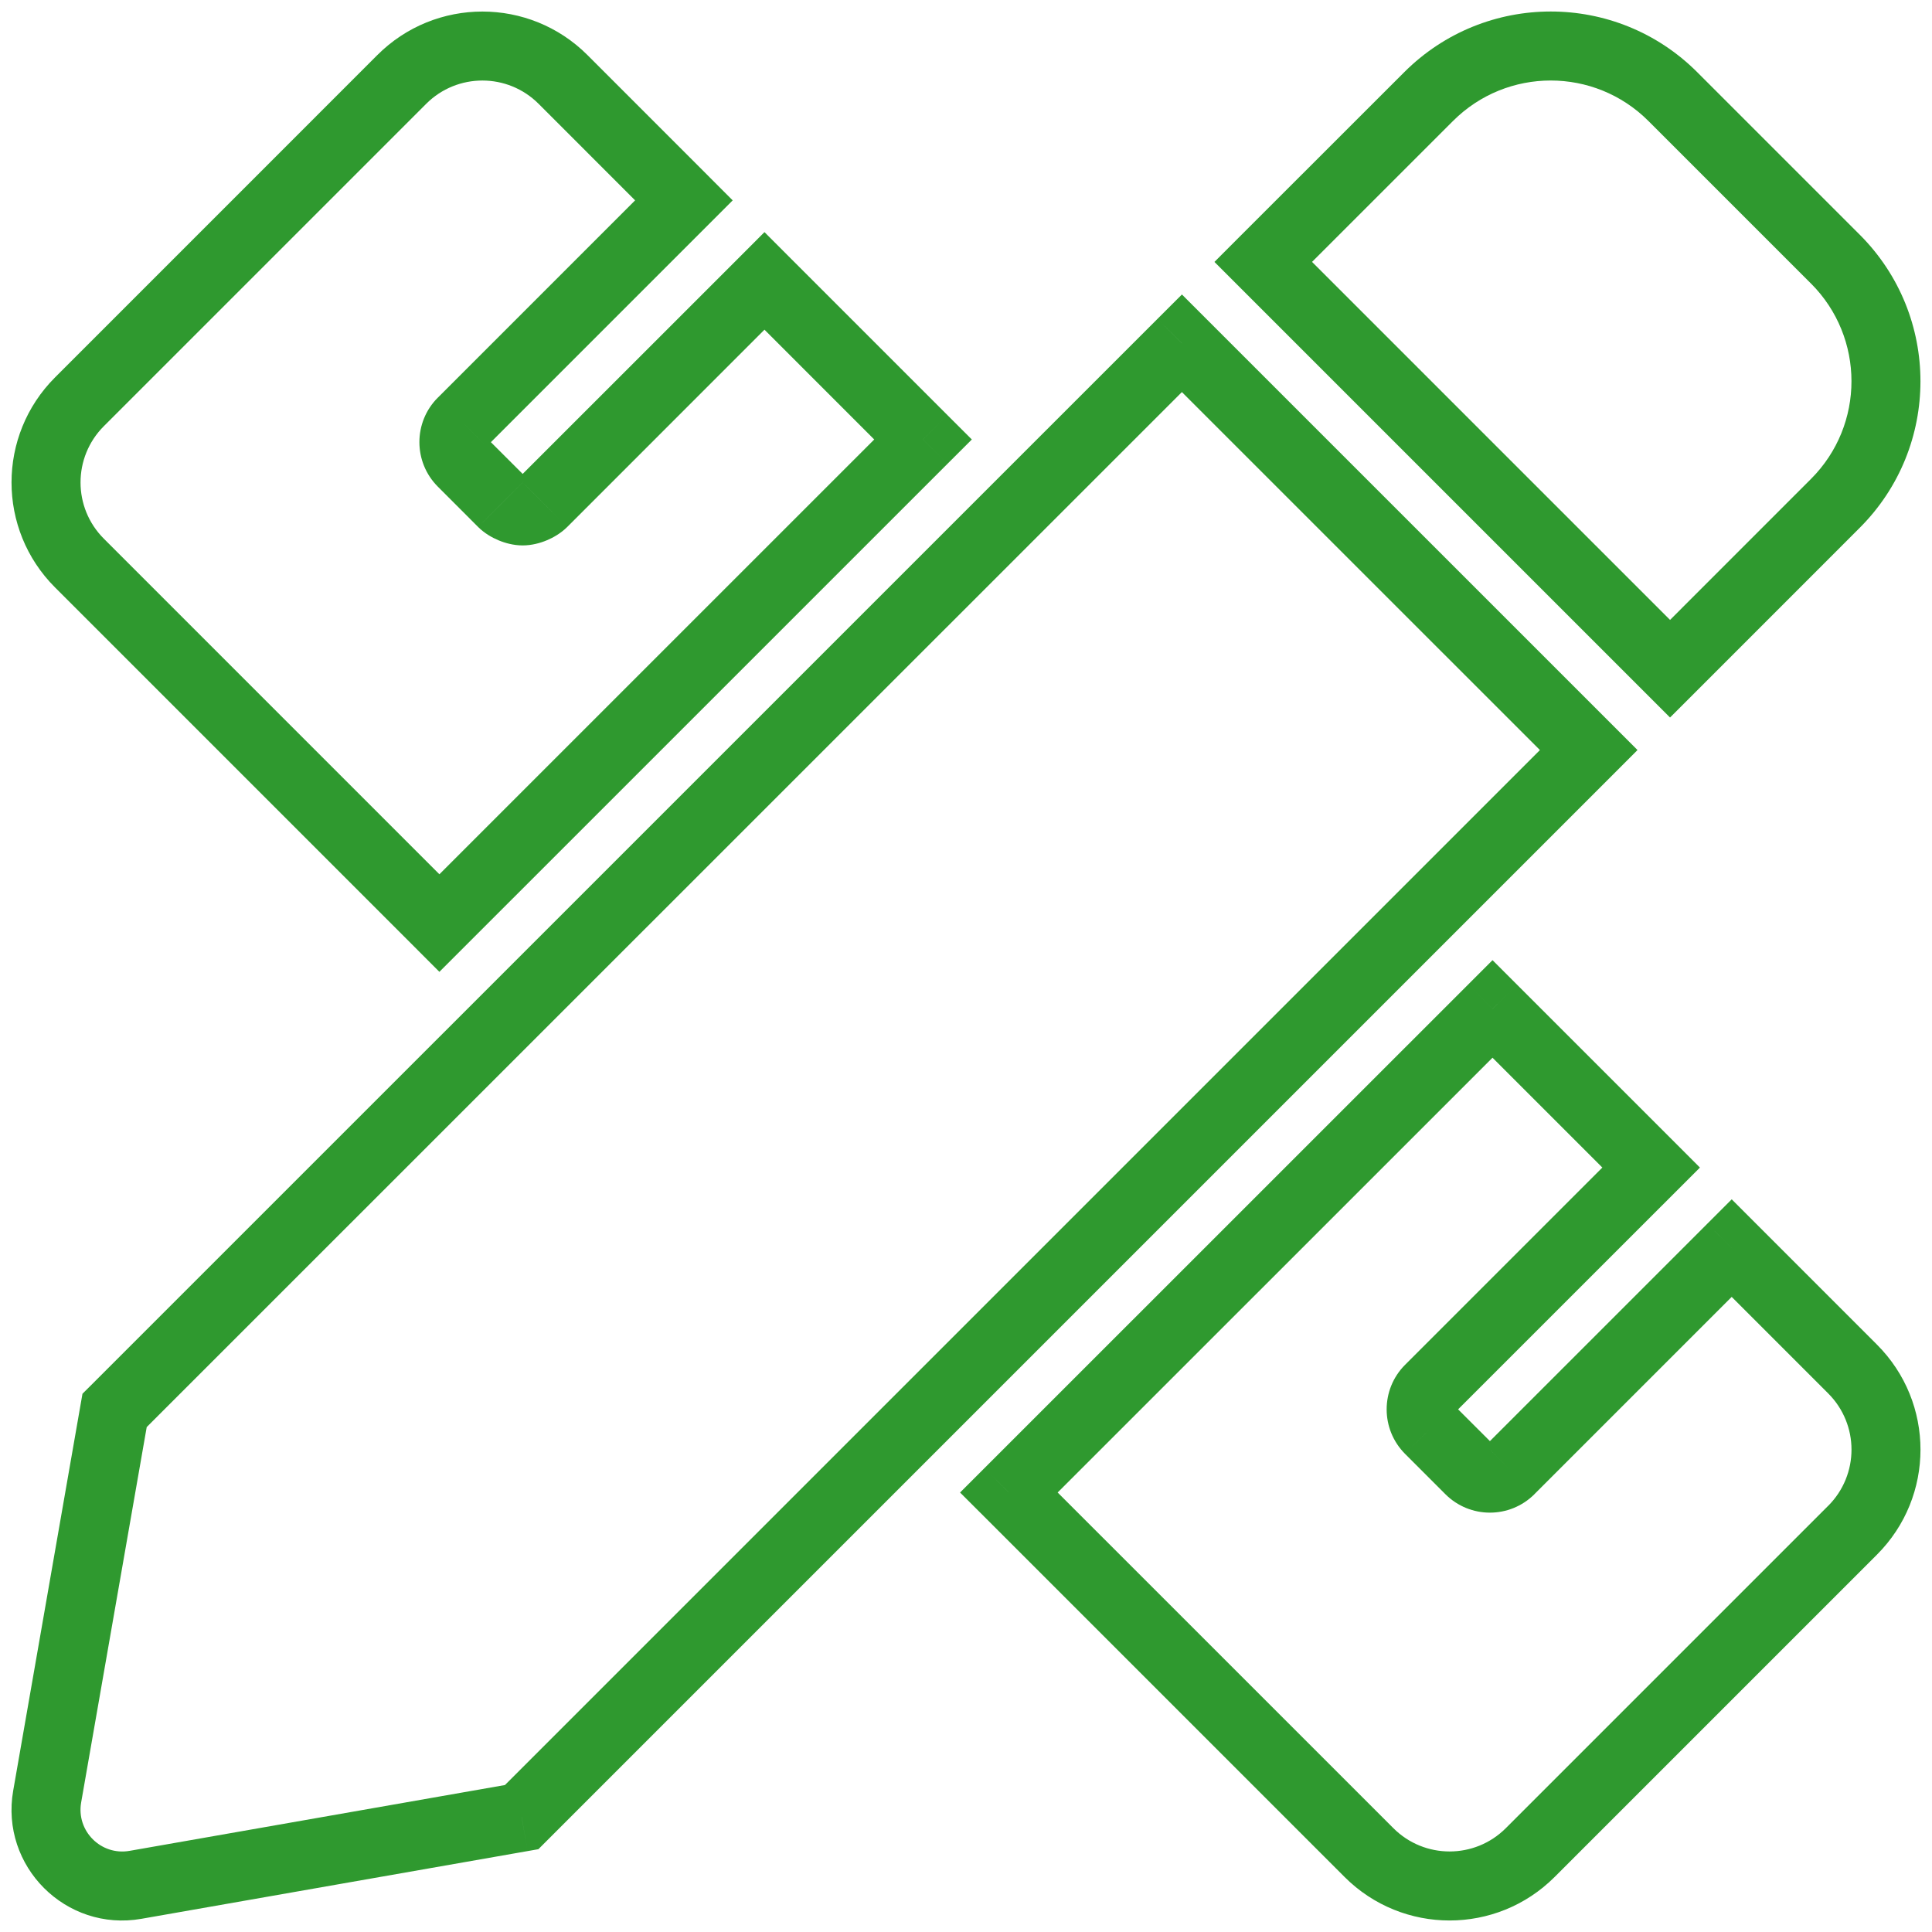 <svg width="42" height="42" viewBox="0 0 42 42" fill="none" xmlns="http://www.w3.org/2000/svg">
<path d="M36.305 14.537L35.775 15.068L36.305 15.598L36.836 15.068L36.305 14.537ZM39.9 10.941L39.37 10.411L39.37 10.411L39.9 10.941ZM27.462 5.694L26.931 5.163L26.401 5.694L26.931 6.224L27.462 5.694ZM31.057 2.099L30.527 1.569L30.527 1.569L31.057 2.099ZM36.365 2.099L35.835 2.63V2.63L36.365 2.099ZM39.9 5.634L40.431 5.104L40.431 5.104L39.9 5.634ZM9.552 20.066L9.022 20.596L9.552 21.127L10.082 20.597L9.552 20.066ZM20.066 9.554L20.596 10.084L21.127 9.554L20.596 9.024L20.066 9.554ZM1.726 12.24L2.257 11.71L2.257 11.71L1.726 12.24ZM1.726 8.735L1.196 8.205L1.196 8.205L1.726 8.735ZM8.735 1.727L9.265 2.257V2.257L8.735 1.727ZM12.239 1.727L12.77 1.196L12.77 1.196L12.239 1.727ZM14.867 4.356L15.398 4.886L15.928 4.356L15.398 3.825L14.867 4.356ZM10.049 9.174L10.578 9.705L10.579 9.705L10.049 9.174ZM10.049 10.05L10.579 9.52L10.579 9.52L10.049 10.05ZM10.925 10.926L11.456 10.396L11.455 10.395L10.925 10.926ZM11.8 10.926L11.27 10.395L11.27 10.396L11.8 10.926ZM16.619 6.107L17.149 5.577L16.619 5.046L16.089 5.577L16.619 6.107ZM11.341 39.502L11.47 40.241L11.704 40.2L11.871 40.033L11.341 39.502ZM2.946 40.974L2.817 40.236L2.817 40.236L2.946 40.974ZM34.537 16.305L35.068 16.836L35.598 16.305L35.068 15.775L34.537 16.305ZM25.694 7.462L26.224 6.932L25.694 6.402L25.163 6.932L25.694 7.462ZM2.491 30.662L1.961 30.132L1.793 30.299L1.752 30.533L2.491 30.662ZM1.025 39.056L1.764 39.185L1.764 39.185L1.025 39.056ZM33.265 40.273L32.735 39.743L32.735 39.743L33.265 40.273ZM40.274 33.266L40.804 33.796L40.804 33.796L40.274 33.266ZM29.761 40.273L30.291 39.743L30.291 39.743L29.761 40.273ZM21.932 32.446L21.402 31.915L20.871 32.446L21.402 32.976L21.932 32.446ZM32.446 21.933L32.976 21.403L32.446 20.873L31.916 21.403L32.446 21.933ZM35.894 25.382L36.425 25.912L36.955 25.382L36.425 24.851L35.894 25.382ZM31.076 30.2L30.545 29.67L30.545 29.67L31.076 30.2ZM31.076 31.076L30.544 31.605L30.545 31.606L31.076 31.076ZM31.951 31.952L32.483 31.422L32.482 31.421L31.951 31.952ZM32.827 31.952L32.297 31.421L32.297 31.422L32.827 31.952ZM37.646 27.133L38.176 26.603L37.646 26.072L37.115 26.603L37.646 27.133ZM40.274 29.761L40.804 29.231L40.804 29.231L40.274 29.761ZM36.836 15.068L40.431 11.472L39.37 10.411L35.775 14.007L36.836 15.068ZM26.931 6.224L35.775 15.068L36.836 14.007L27.992 5.163L26.931 6.224ZM30.527 1.569L26.931 5.163L27.992 6.224L31.587 2.63L30.527 1.569ZM36.896 1.569C35.137 -0.19 32.286 -0.189 30.527 1.569L31.587 2.63C32.761 1.457 34.662 1.457 35.835 2.63L36.896 1.569ZM40.431 5.104L36.896 1.569L35.835 2.63L39.37 6.165L40.431 5.104ZM40.431 11.472C42.189 9.713 42.188 6.862 40.431 5.104L39.37 6.164C40.542 7.337 40.543 9.238 39.37 10.411L40.431 11.472ZM10.082 20.597L20.596 10.084L19.535 9.024L9.022 19.536L10.082 20.597ZM1.196 12.77L9.022 20.596L10.082 19.536L2.257 11.71L1.196 12.77ZM1.196 8.205C-0.064 9.466 -0.065 11.509 1.196 12.77L2.257 11.71C1.582 11.035 1.582 9.941 2.257 9.265L1.196 8.205ZM8.204 1.196L1.196 8.205L2.257 9.265L9.265 2.257L8.204 1.196ZM12.77 1.196C11.509 -0.064 9.465 -0.064 8.204 1.196L9.265 2.257C9.94 1.582 11.034 1.582 11.709 2.257L12.77 1.196ZM15.398 3.825L12.77 1.196L11.709 2.257L14.337 4.886L15.398 3.825ZM10.579 9.705L15.398 4.886L14.337 3.825L9.519 8.644L10.579 9.705ZM10.579 9.52C10.629 9.57 10.631 9.653 10.578 9.705L9.519 8.643C8.983 9.178 8.984 10.046 9.519 10.58L10.579 9.52ZM11.455 10.395L10.579 9.52L9.519 10.58L10.394 11.456L11.455 10.395ZM11.362 10.357C11.396 10.357 11.415 10.362 11.417 10.362C11.421 10.363 11.419 10.363 11.415 10.361C11.411 10.36 11.41 10.359 11.414 10.361C11.416 10.362 11.432 10.372 11.456 10.396L10.394 11.456C10.533 11.595 10.701 11.689 10.841 11.747C10.98 11.805 11.165 11.857 11.362 11.857V10.357ZM11.27 10.396C11.293 10.372 11.309 10.362 11.311 10.361C11.315 10.359 11.314 10.36 11.31 10.361C11.305 10.363 11.304 10.363 11.308 10.362C11.31 10.362 11.329 10.357 11.362 10.357V11.857C11.56 11.857 11.745 11.805 11.884 11.747C12.024 11.689 12.191 11.595 12.331 11.456L11.27 10.396ZM16.089 5.577L11.27 10.395L12.331 11.456L17.149 6.637L16.089 5.577ZM20.596 9.024L17.149 5.577L16.089 6.637L19.535 10.084L20.596 9.024ZM11.211 38.764L2.817 40.236L3.076 41.713L11.47 40.241L11.211 38.764ZM34.007 15.775L10.81 38.972L11.871 40.033L35.068 16.836L34.007 15.775ZM25.163 7.993L34.007 16.836L35.068 15.775L26.224 6.932L25.163 7.993ZM3.021 31.192L26.224 7.993L25.163 6.932L1.961 30.132L3.021 31.192ZM1.764 39.185L3.23 30.791L1.752 30.533L0.287 38.927L1.764 39.185ZM2.817 40.236C2.196 40.345 1.656 39.805 1.764 39.185L0.287 38.926C-0 40.57 1.431 42.002 3.076 41.713L2.817 40.236ZM33.796 40.804L40.804 33.796L39.743 32.735L32.735 39.743L33.796 40.804ZM29.23 40.804C30.491 42.065 32.535 42.065 33.796 40.804L32.735 39.743C32.06 40.418 30.966 40.418 30.291 39.743L29.23 40.804ZM21.402 32.976L29.23 40.804L30.291 39.743L22.462 31.915L21.402 32.976ZM31.916 21.403L21.402 31.915L22.462 32.976L32.976 22.464L31.916 21.403ZM36.425 24.851L32.976 21.403L31.916 22.464L35.364 25.912L36.425 24.851ZM31.606 30.73L36.425 25.912L35.364 24.851L30.545 29.67L31.606 30.73ZM31.607 30.547C31.657 30.597 31.658 30.679 31.606 30.73L30.545 29.67C30.011 30.205 30.012 31.071 30.544 31.605L31.607 30.547ZM32.482 31.421L31.606 30.546L30.545 31.606L31.421 32.482L32.482 31.421ZM32.297 31.422C32.347 31.371 32.43 31.37 32.483 31.422L31.42 32.481C31.955 33.018 32.823 33.017 33.358 32.482L32.297 31.422ZM37.115 26.603L32.297 31.421L33.357 32.482L38.176 27.663L37.115 26.603ZM40.804 29.231L38.176 26.603L37.115 27.663L39.743 30.291L40.804 29.231ZM40.804 33.796C42.065 32.535 42.065 30.492 40.804 29.231L39.743 30.291C40.419 30.967 40.419 32.06 39.743 32.736L40.804 33.796Z" fill="#2F992F"/>
</svg>
